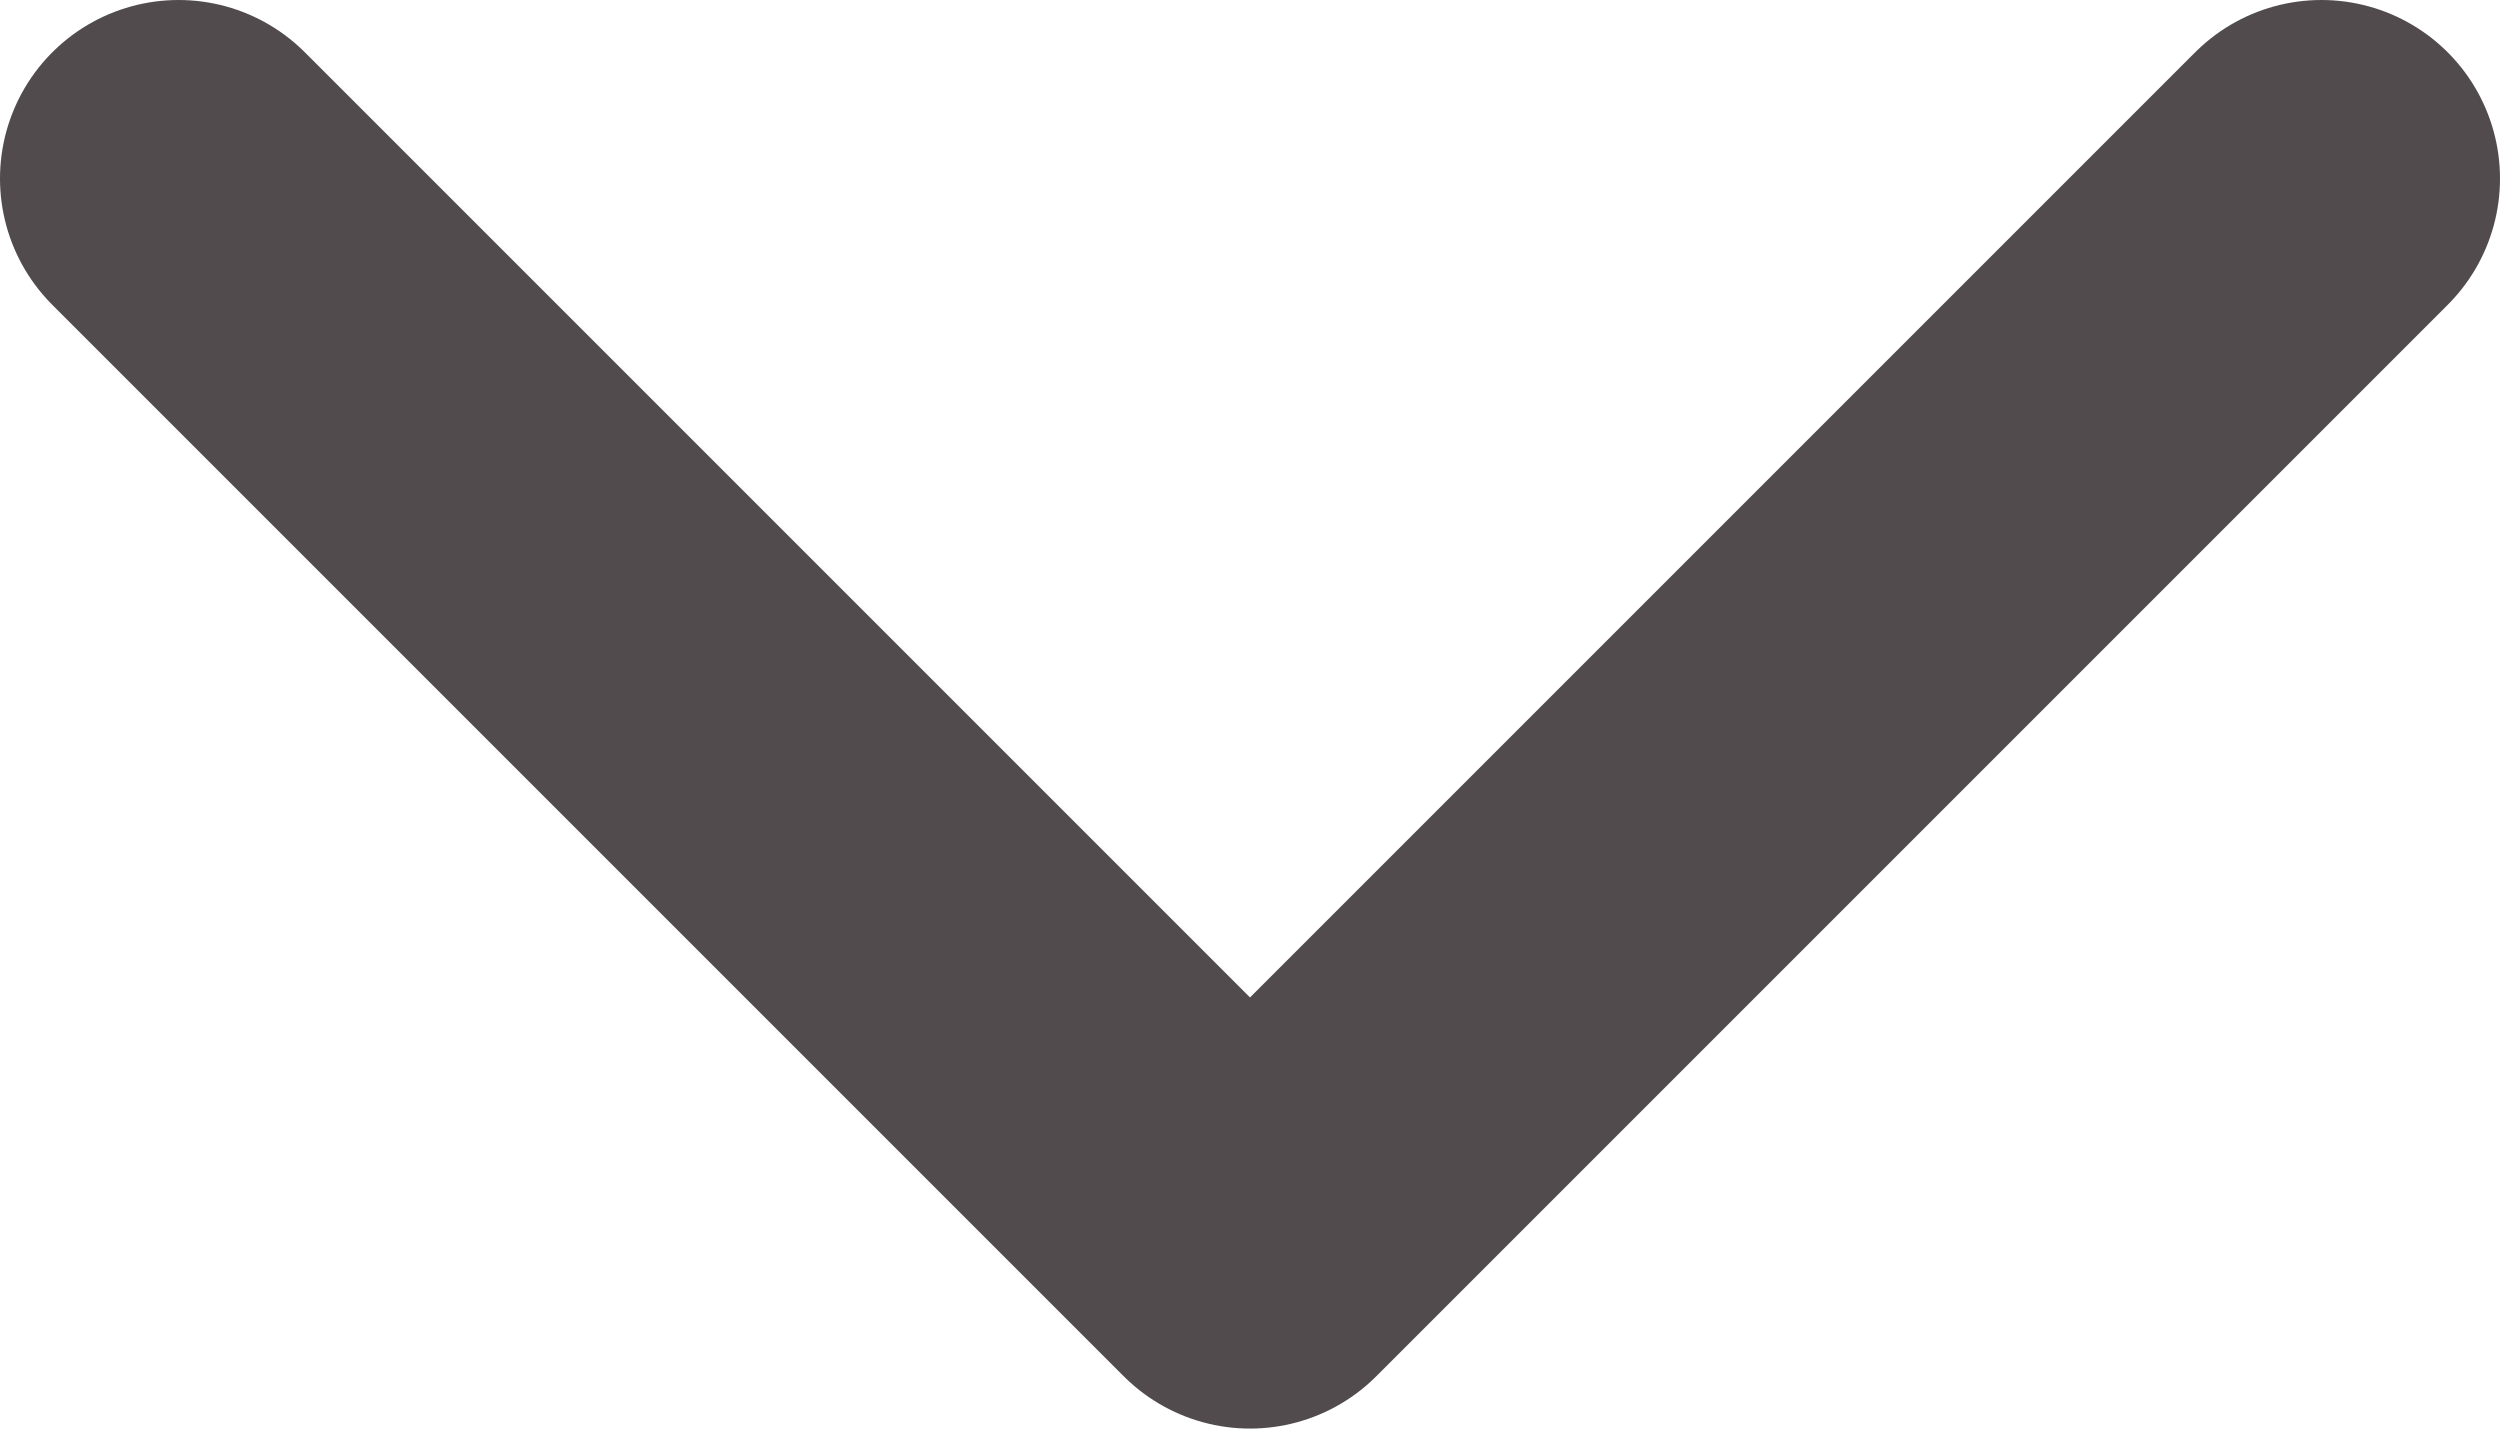 <svg width="14" height="8" viewBox="0 0 14 8" fill="none" xmlns="http://www.w3.org/2000/svg">
<path d="M1 1L7 7L13 1" stroke="#514B4D" stroke-width="2" stroke-linecap="round" stroke-linejoin="round"/>
</svg>

